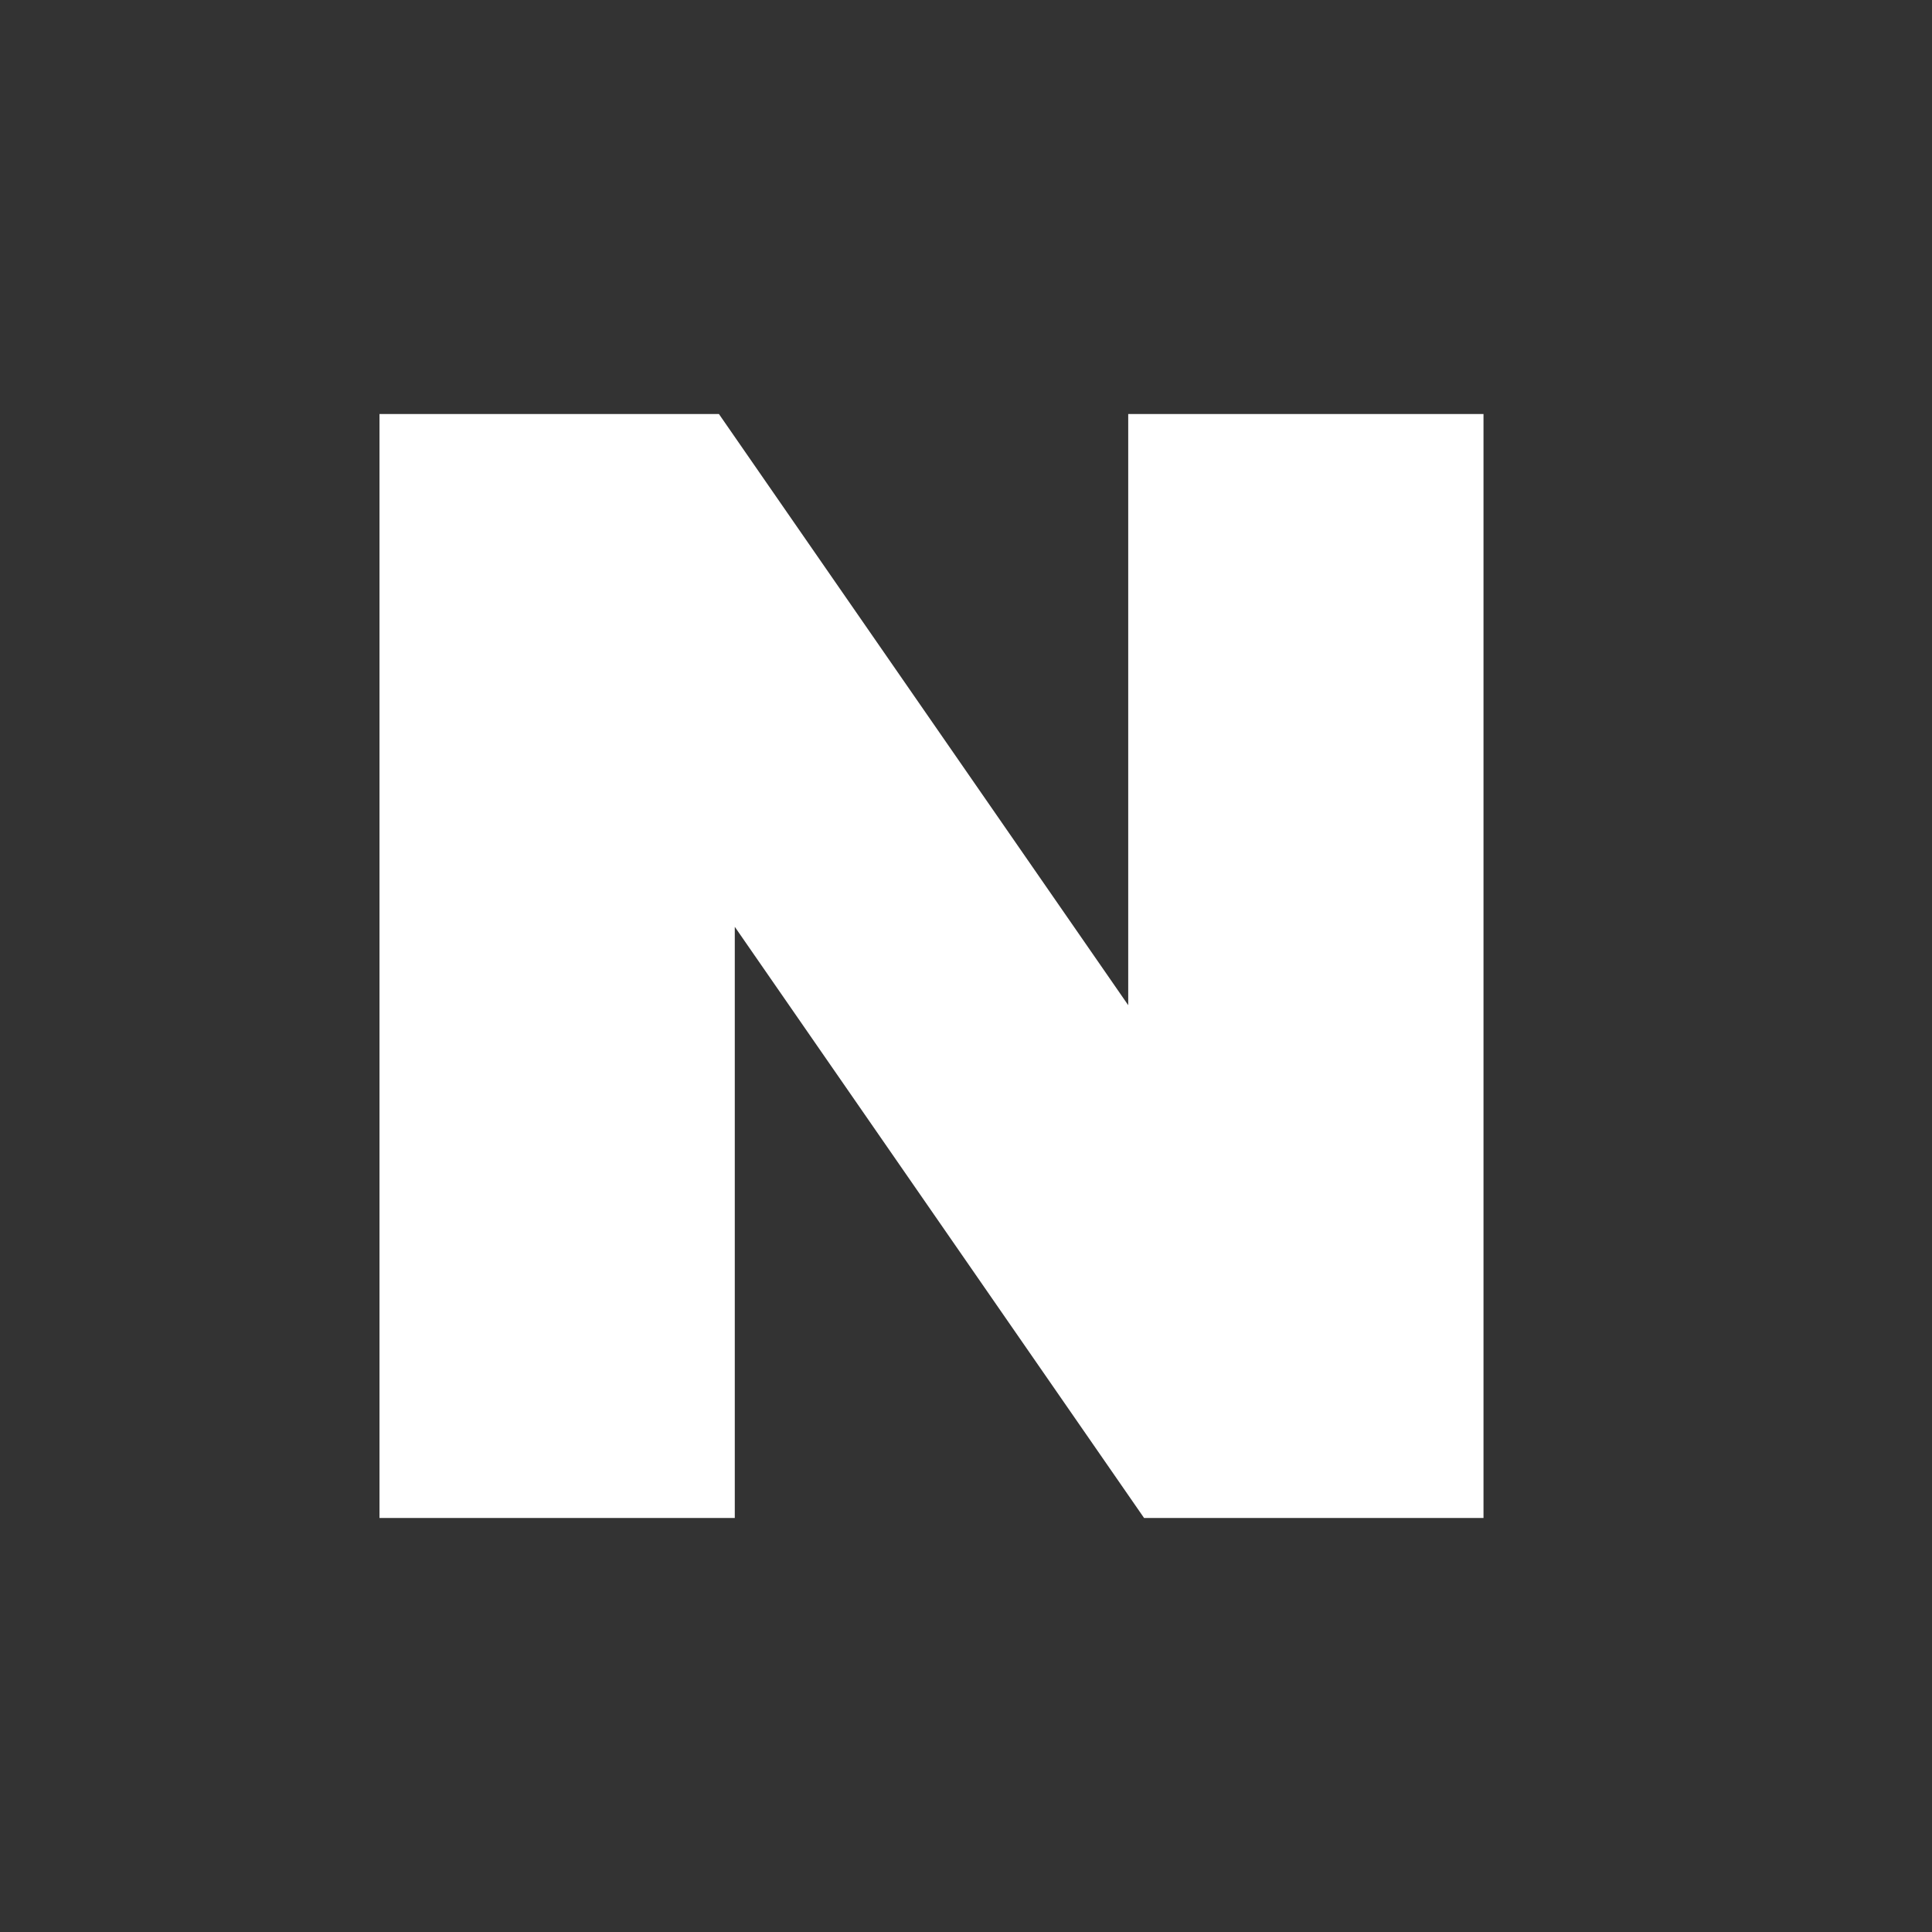 <svg width="28" height="28" viewBox="0 0 28 28" fill="none" xmlns="http://www.w3.org/2000/svg">
<rect x="0" y="0" width="28" height="28" fill="#333333" stroke="none"/>
<g id="Frame 214023">
<path id="Vector" d="M16.351 14.568L10.419 6H5.5V22H10.649V13.432L16.581 22H21.5V6H16.351V14.568Z" fill="white"/>
</g>
</svg>
